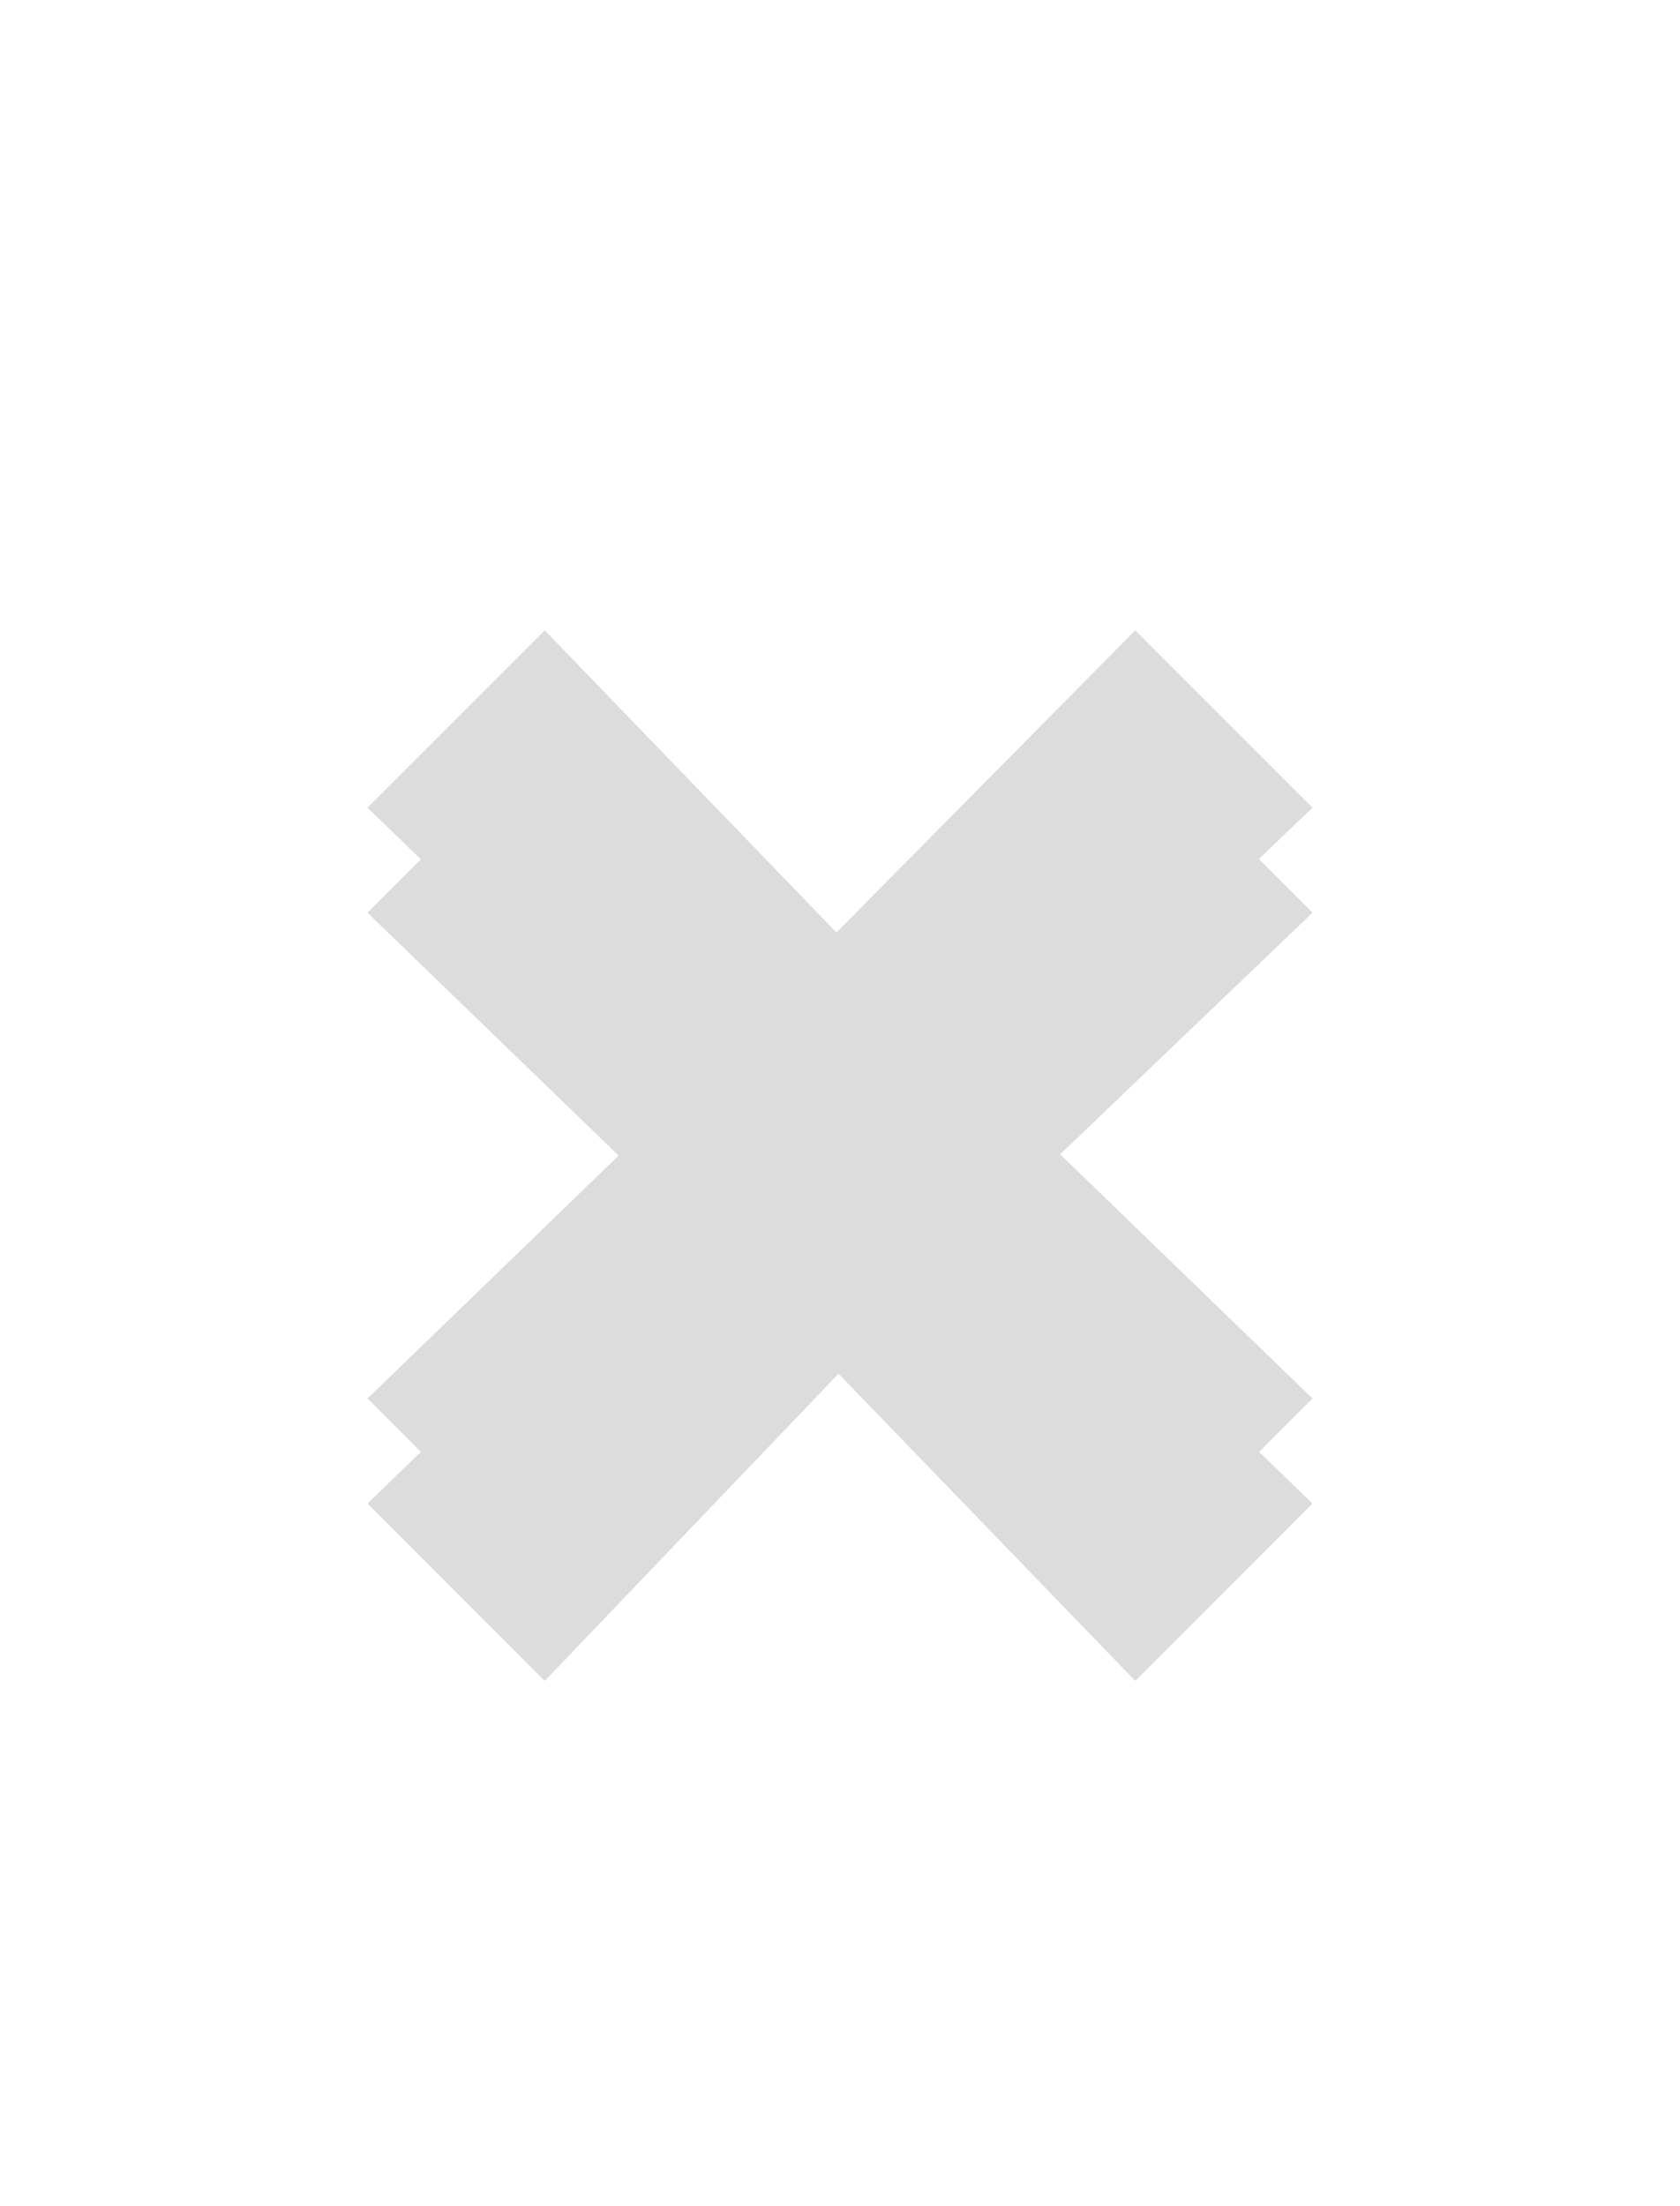<?xml version="1.0" encoding="UTF-8" standalone="no"?>
<svg
   xmlns:dc="http://purl.org/dc/elements/1.1/"
   xmlns:cc="http://creativecommons.org/ns#"
   xmlns:rdf="http://www.w3.org/1999/02/22-rdf-syntax-ns#"
   xmlns:svg="http://www.w3.org/2000/svg"
   xmlns="http://www.w3.org/2000/svg"
   xmlns:sodipodi="http://sodipodi.sourceforge.net/DTD/sodipodi-0.dtd"
   xmlns:inkscape="http://www.inkscape.org/namespaces/inkscape"
   height="21"
   width="16"
   version="1.1"
   id="svg2"
   inkscape:version="0.48.4 r9939"
   sodipodi:docname="close-focus-normal.svg">
  <sodipodi:namedview
     pagecolor="#ffffff"
     bordercolor="#666666"
     borderopacity="1"
     objecttolerance="10"
     gridtolerance="10"
     guidetolerance="10"
     inkscape:pageopacity="0"
     inkscape:pageshadow="2"
     inkscape:window-width="1015"
     inkscape:window-height="739"
     id="namedview15"
     showgrid="true"
     inkscape:zoom="22.47619"
     inkscape:cx="-0.20994148"
     inkscape:cy="10.72746"
     inkscape:window-x="89"
     inkscape:window-y="104"
     inkscape:window-maximized="0"
     inkscape:current-layer="svg2">
    <inkscape:grid
       type="xygrid"
       id="grid2986" />
  </sodipodi:namedview>
  <defs
     id="defs4">
    <linearGradient
       id="a"
       y2="12.083"
       gradientUnits="userSpaceOnUse"
       x2="11.17"
       gradientTransform="matrix(.707 .707 -.707 .707 10.121 -2.435)"
       y1="7.844"
       x1="6.931">
      <stop
         offset="0"
         id="stop7" />
      <stop
         stop-color="#646464"
         offset="1"
         id="stop9" />
    </linearGradient>
  </defs>
  <path
     d="M 7.966,9.876 10.812,7 12.5,8.688 9.577,11.485 12.5,14.312 10.812,16 7.986,13.076 5.188,16 3.5,14.312 6.409,11.5 3.5,8.688 5.188,7 7.966,9.876 z"
     id="path11"
     style="fill:#dcdcdc;fill-rule:evenodd"
     inkscape:connector-curvature="0" />
  <path
     d="M 7.966,8.876 10.812,6 12.5,7.688 9.577,10.485 12.5,13.312 10.812,15 7.986,12.076 5.188,15 3.5,13.312 6.409,10.5 3.5,7.688 5.188,6 7.966,8.876 z"
     id="path13"
     style="fill:#dcdcdc;fill-opacity:1;fill-rule:evenodd"
     inkscape:connector-curvature="0" />
</svg>
